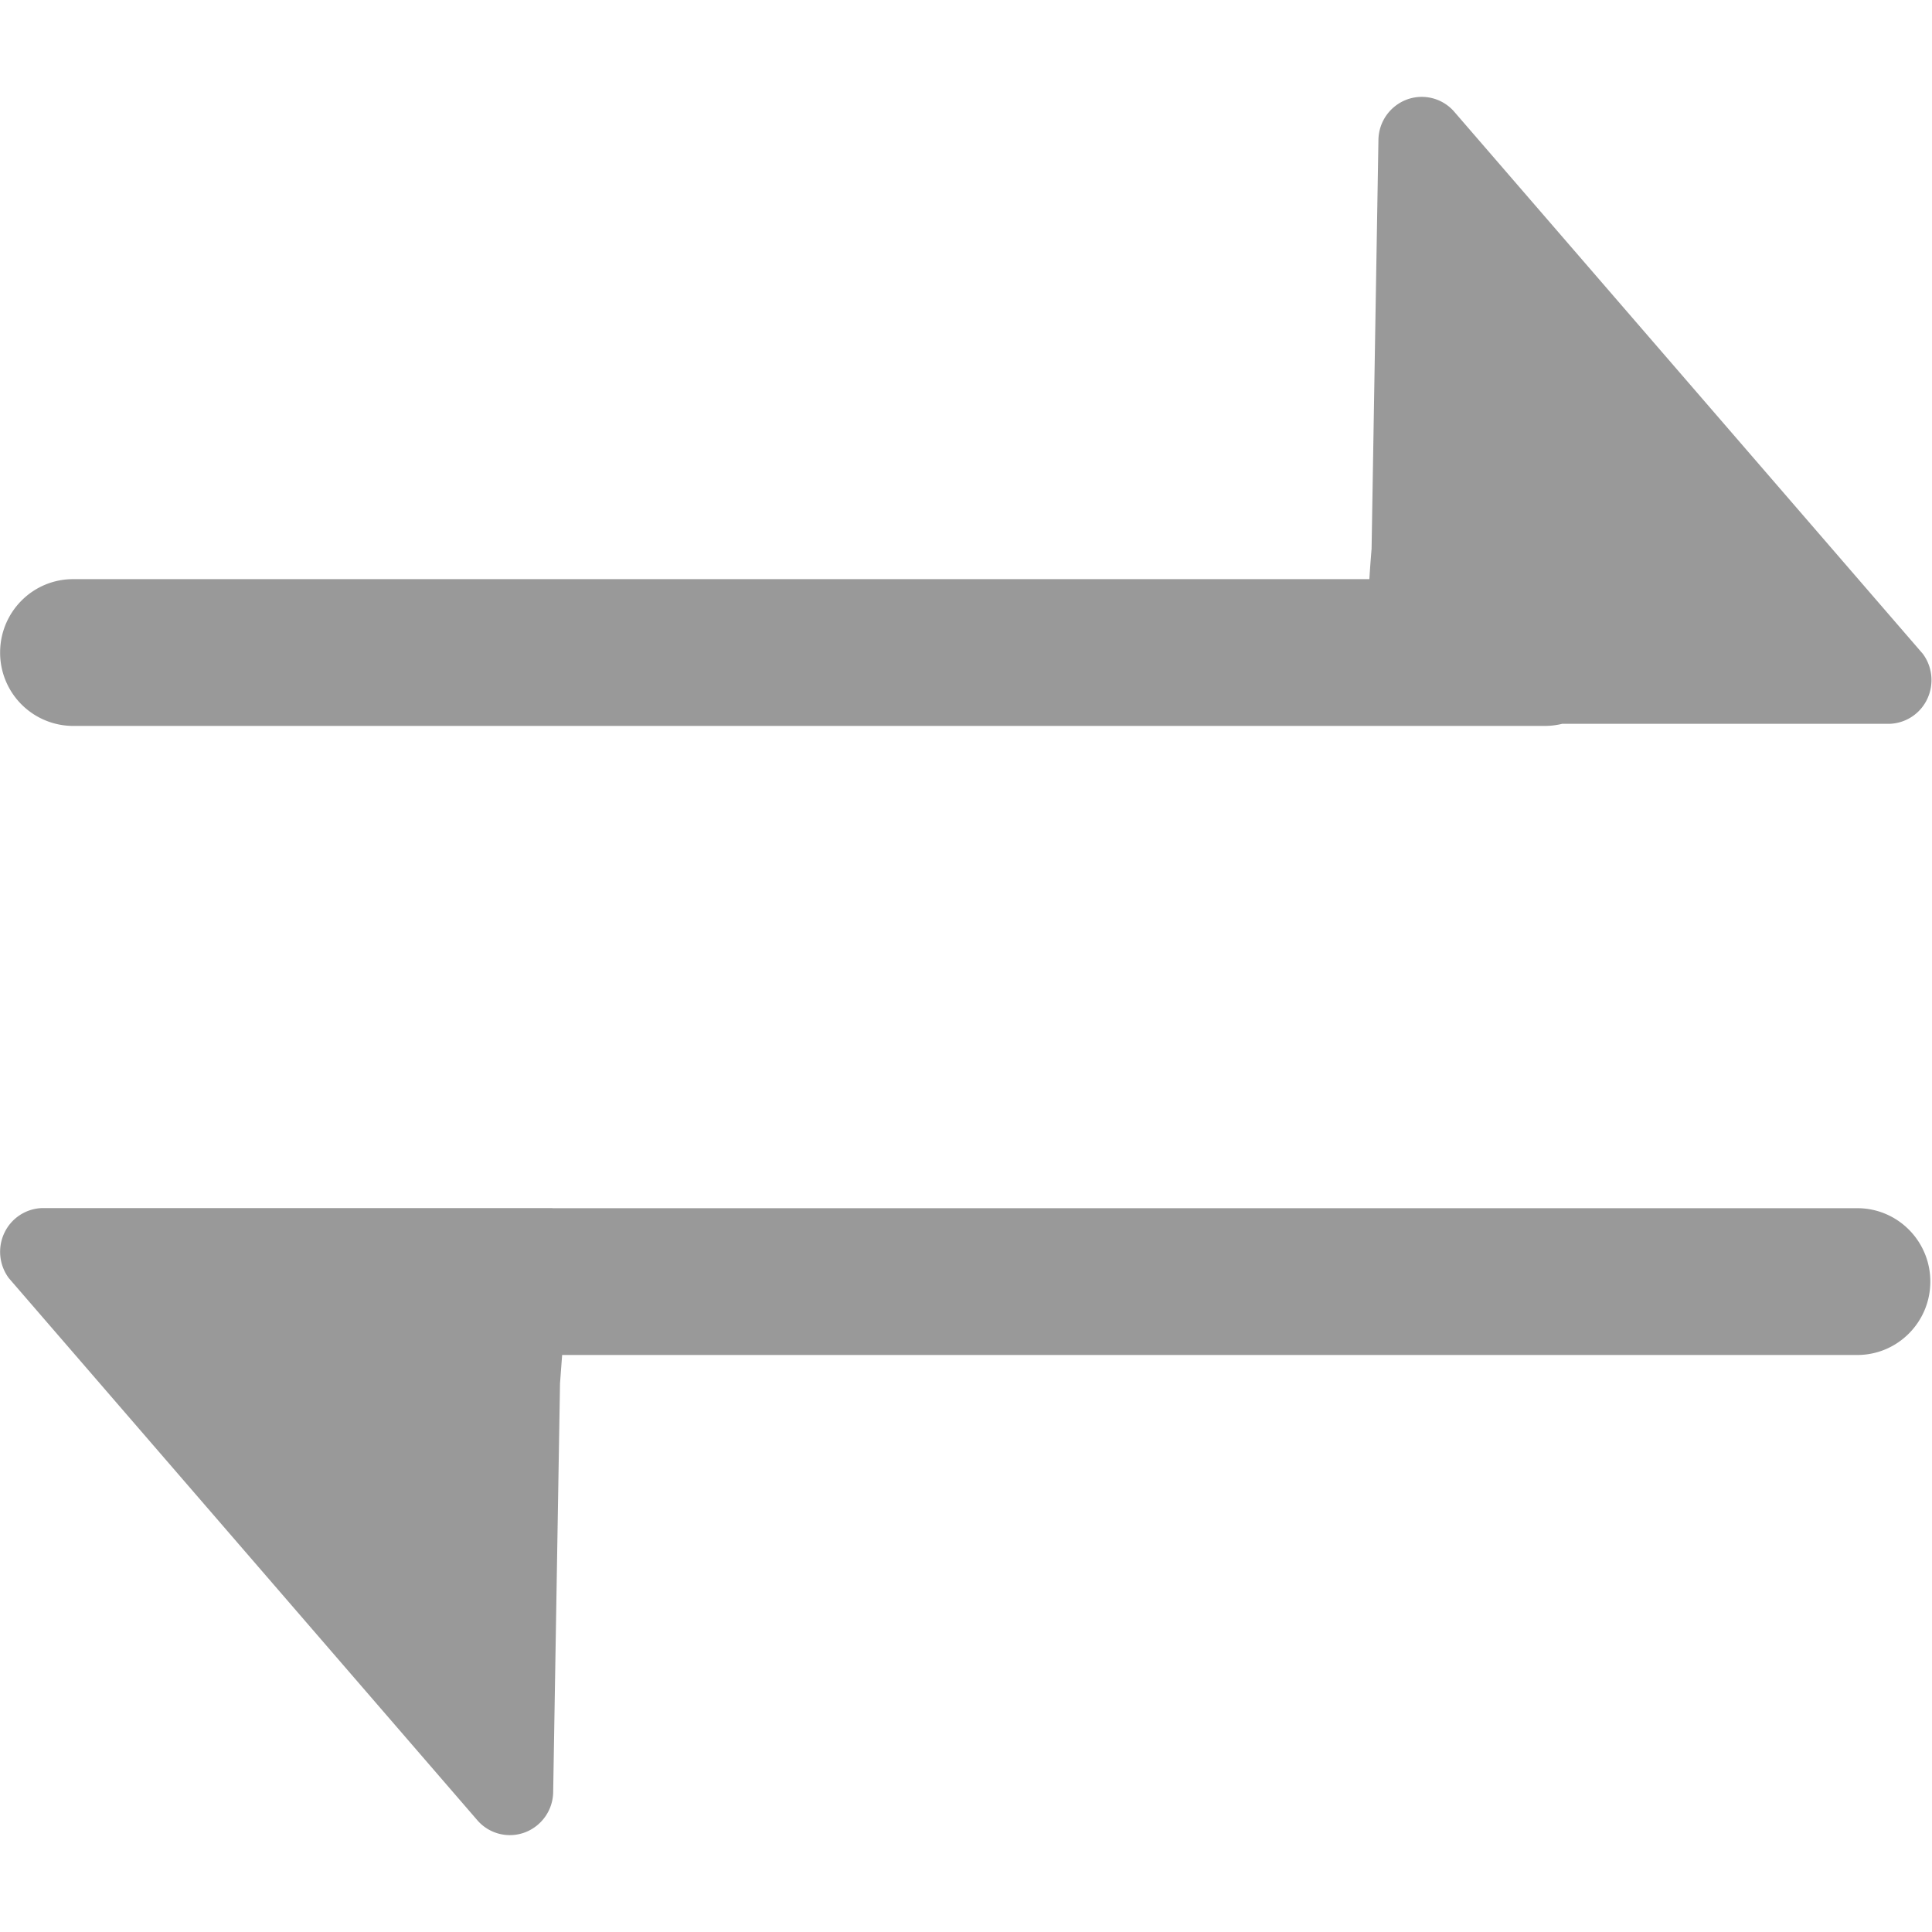 <svg t="1617883605992" class="icon" viewBox="0 0 1137 1024" version="1.1" xmlns="http://www.w3.org/2000/svg" p-id="4110" width="12" height="12"><path d="M805.882 284.333c0.341-5.683 0.796-11.65 1.307-17.902l4.035-240.966a25.745 25.745 0 0 1 16.652-23.358 25.29 25.29 0 0 1 27.677 6.82l276.031 319.336c5.683 7.615 6.706 17.845 2.671 26.483a25.461 25.461 0 0 1-21.994 14.719h-192.886a42.851 42.851 0 0 1-10.457 1.25H43.033A43.078 43.078 0 0 1 0.068 327.525c0-23.869 19.209-43.192 42.965-43.192h762.849z m-480.794 370.2h767.964c23.699 0 42.965 19.323 42.965 43.192s-19.266 43.192-42.965 43.192H330.828l-1.25 16.652-4.035 240.966a25.745 25.745 0 0 1-16.652 23.358 25.29 25.29 0 0 1-27.677-6.82L5.183 695.679a25.972 25.972 0 0 1-2.671-26.483 25.461 25.461 0 0 1 21.994-14.719H325.144z" fill="#999999" p-id="4111"></path></svg>